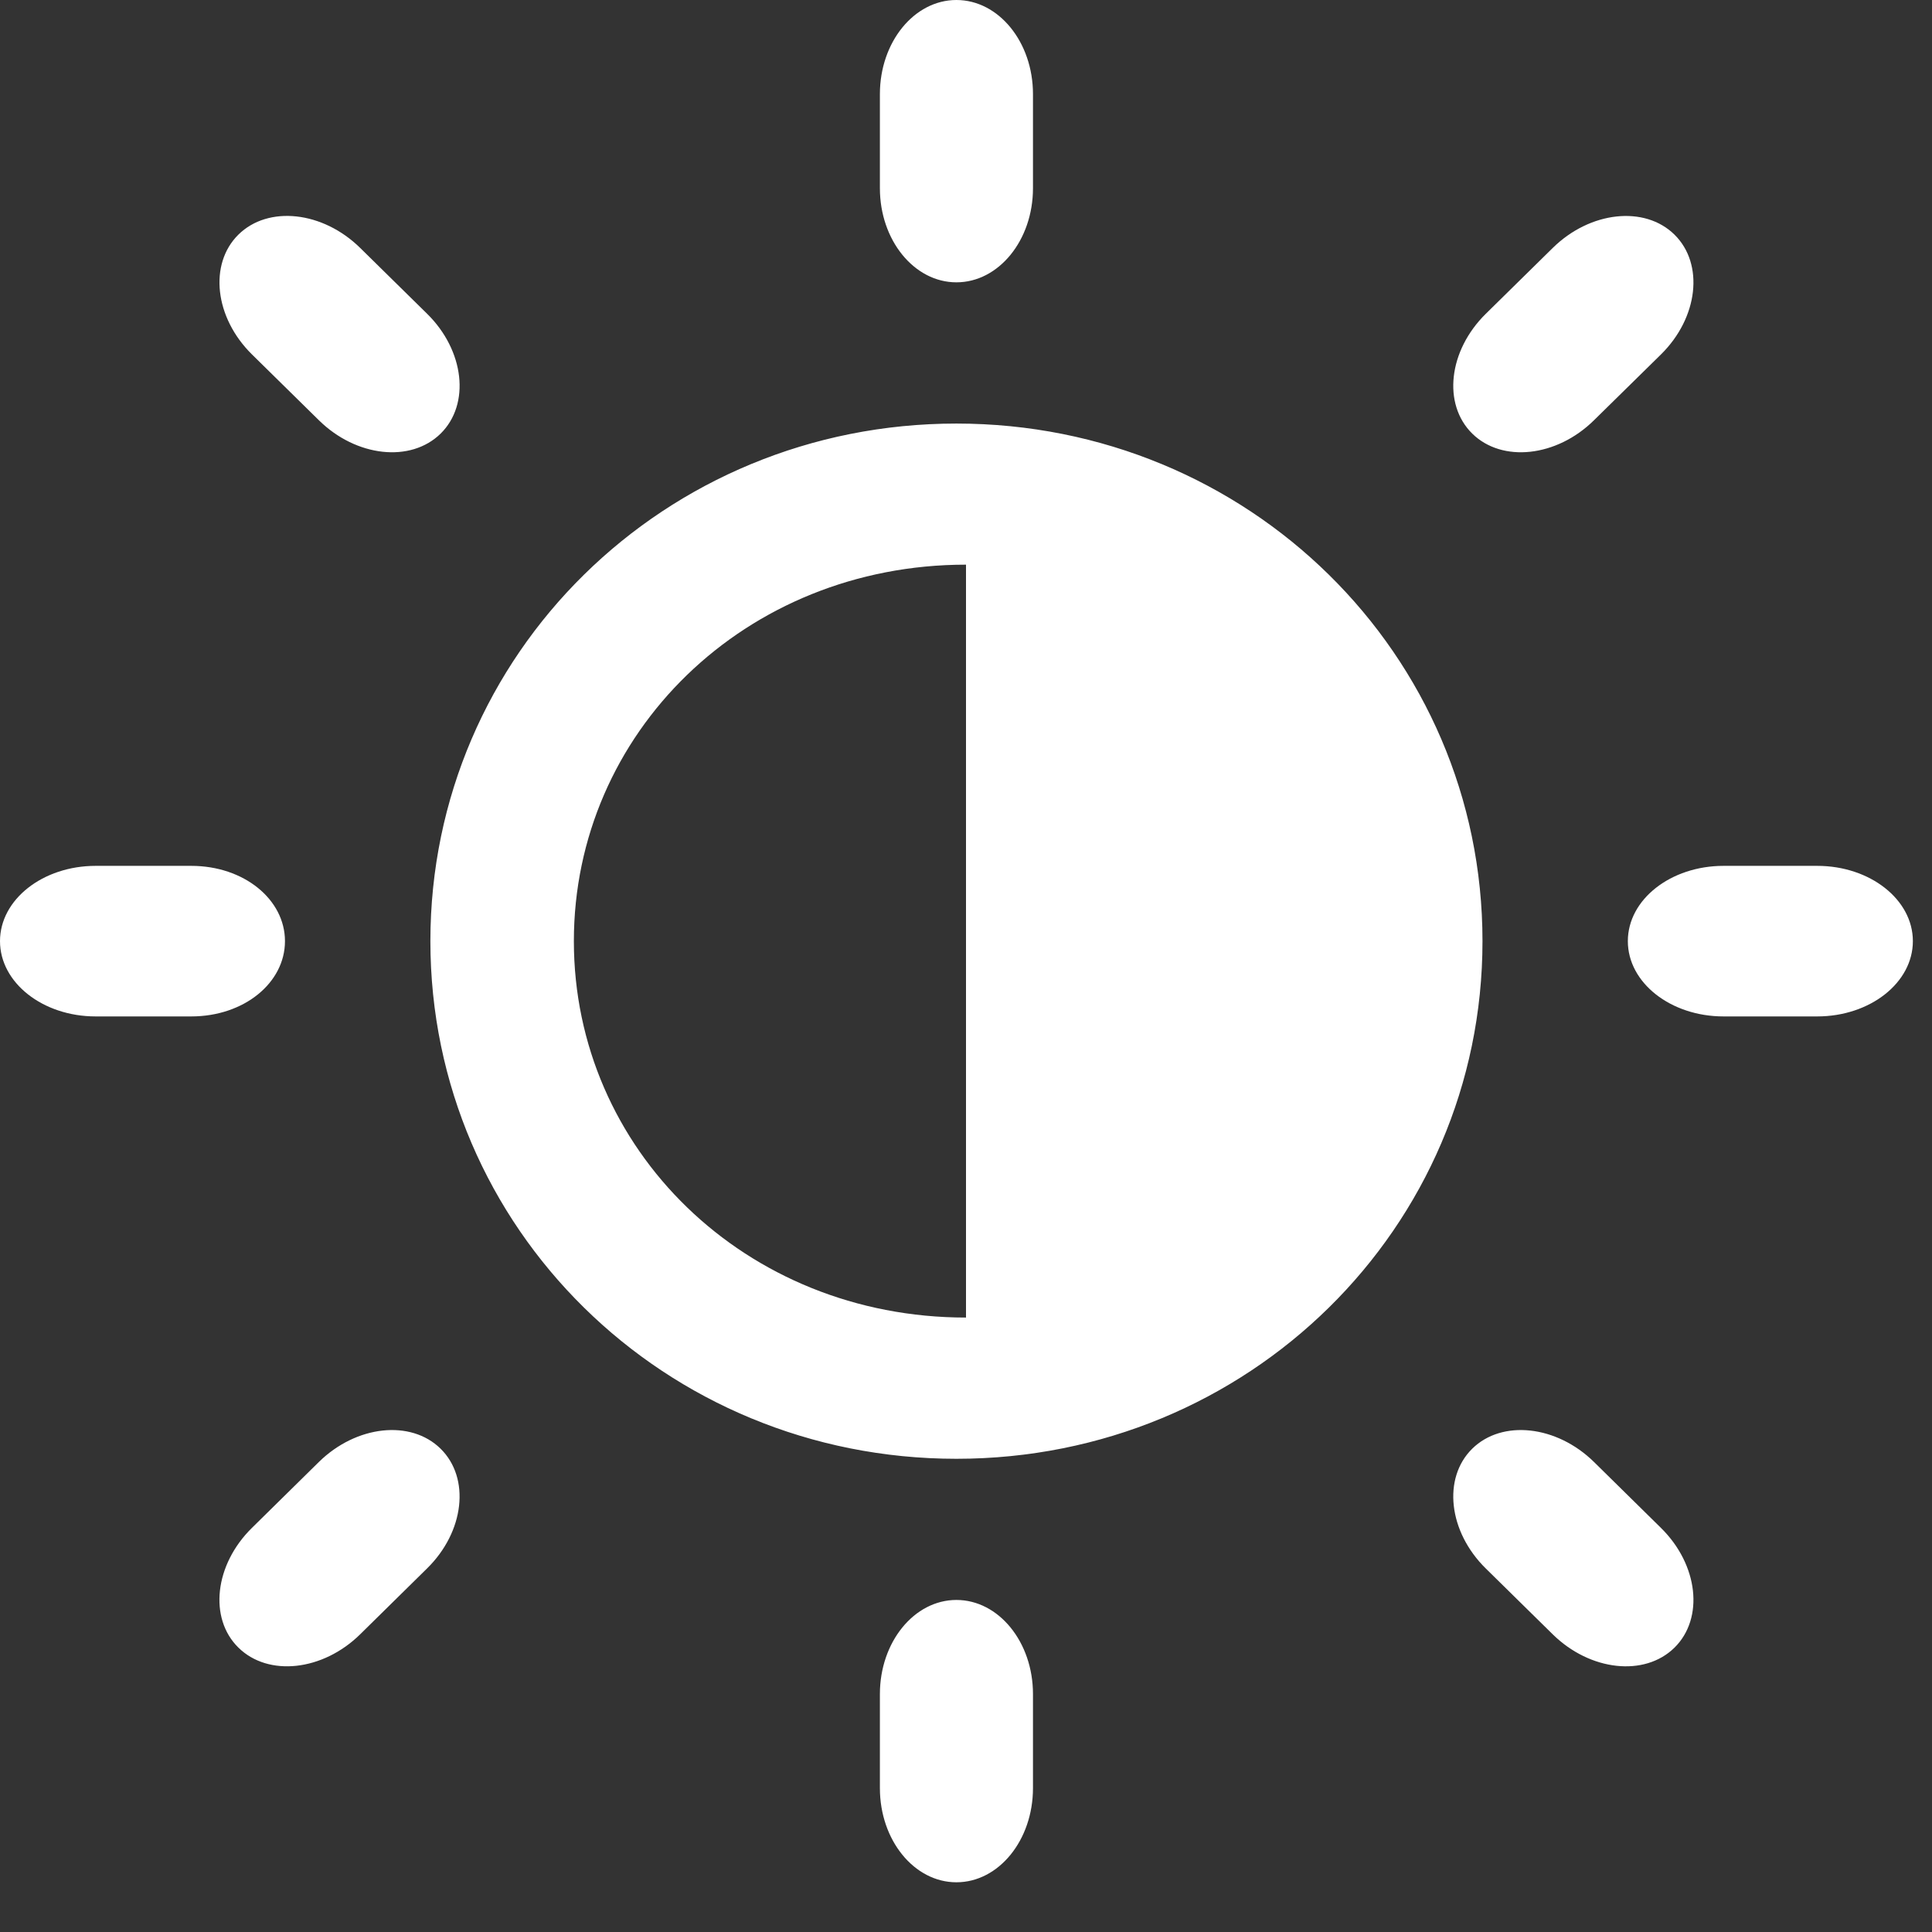 <svg width="30" height="30" viewBox="0 0 30 30" fill="none" xmlns="http://www.w3.org/2000/svg">
<rect x="0" y="0" width="30" height="30" fill="#333333" stroke="none"/>
<path fill-rule="evenodd" clip-rule="evenodd" d="M28.218 13.445C27.949 13.445 27.032 13.445 26.763 13.445C25.942 13.445 25.277 13.968 25.277 14.614C25.277 15.26 25.942 15.783 26.763 15.783C27.032 15.783 27.949 15.783 28.218 15.783C29.038 15.783 29.703 15.26 29.703 14.614C29.703 13.968 29.038 13.445 28.218 13.445ZM14.851 6.577C10.321 6.577 6.683 10.156 6.683 14.614C6.683 19.072 10.321 22.652 14.851 22.652C19.381 22.652 23.02 19.072 23.02 14.614C23.02 10.156 19.381 6.577 14.851 6.577ZM15 20.459C11.569 20.459 8.911 17.844 8.911 14.614C8.911 11.385 11.569 8.768 15 8.768V20.459ZM4.425 14.614C4.425 13.968 3.79 13.445 2.97 13.445C2.696 13.445 1.758 13.445 1.485 13.445C0.665 13.445 0 13.968 0 14.614C0 15.26 0.665 15.783 1.485 15.783C1.758 15.783 2.696 15.783 2.97 15.783C3.791 15.783 4.425 15.26 4.425 14.614ZM14.851 4.384C15.508 4.384 16.04 3.73 16.04 2.923C16.04 2.655 16.04 1.729 16.04 1.461C16.04 0.654 15.508 0 14.851 0C14.195 0 13.663 0.654 13.663 1.461C13.663 1.729 13.663 2.655 13.663 2.923C13.663 3.73 14.196 4.384 14.851 4.384ZM14.851 24.844C14.195 24.844 13.663 25.498 13.663 26.305C13.663 26.572 13.663 27.499 13.663 27.766C13.663 28.574 14.195 29.228 14.851 29.228C15.508 29.228 16.04 28.574 16.04 27.766C16.04 27.499 16.04 26.572 16.04 26.305C16.04 25.498 15.508 24.844 14.851 24.844ZM25.791 5.504C26.371 4.933 26.465 4.1 26.001 3.643C25.537 3.187 24.69 3.28 24.111 3.85C23.951 4.007 23.231 4.715 23.071 4.873C22.491 5.444 22.397 6.276 22.861 6.733C23.325 7.189 24.172 7.097 24.751 6.526C24.911 6.369 25.631 5.661 25.791 5.504ZM4.951 22.702C4.791 22.859 4.072 23.568 3.912 23.725C3.332 24.295 3.238 25.128 3.702 25.584C4.166 26.041 5.012 25.948 5.592 25.378C5.752 25.221 6.472 24.513 6.631 24.355C7.212 23.785 7.306 22.952 6.841 22.495C6.377 22.039 5.531 22.132 4.951 22.702ZM5.593 3.85C5.013 3.279 4.166 3.186 3.702 3.643C3.239 4.1 3.333 4.933 3.912 5.503C4.073 5.66 4.792 6.369 4.952 6.526C5.532 7.097 6.378 7.189 6.842 6.733C7.306 6.276 7.212 5.443 6.633 4.873C6.473 4.715 5.753 4.007 5.593 3.85ZM23.071 24.355C23.231 24.513 23.951 25.221 24.111 25.378C24.691 25.948 25.537 26.041 26.001 25.585C26.465 25.128 26.371 24.295 25.791 23.725C25.631 23.568 24.912 22.859 24.752 22.702C24.172 22.132 23.325 22.039 22.861 22.495C22.397 22.952 22.491 23.785 23.071 24.355Z" fill="white"/>
</svg>
